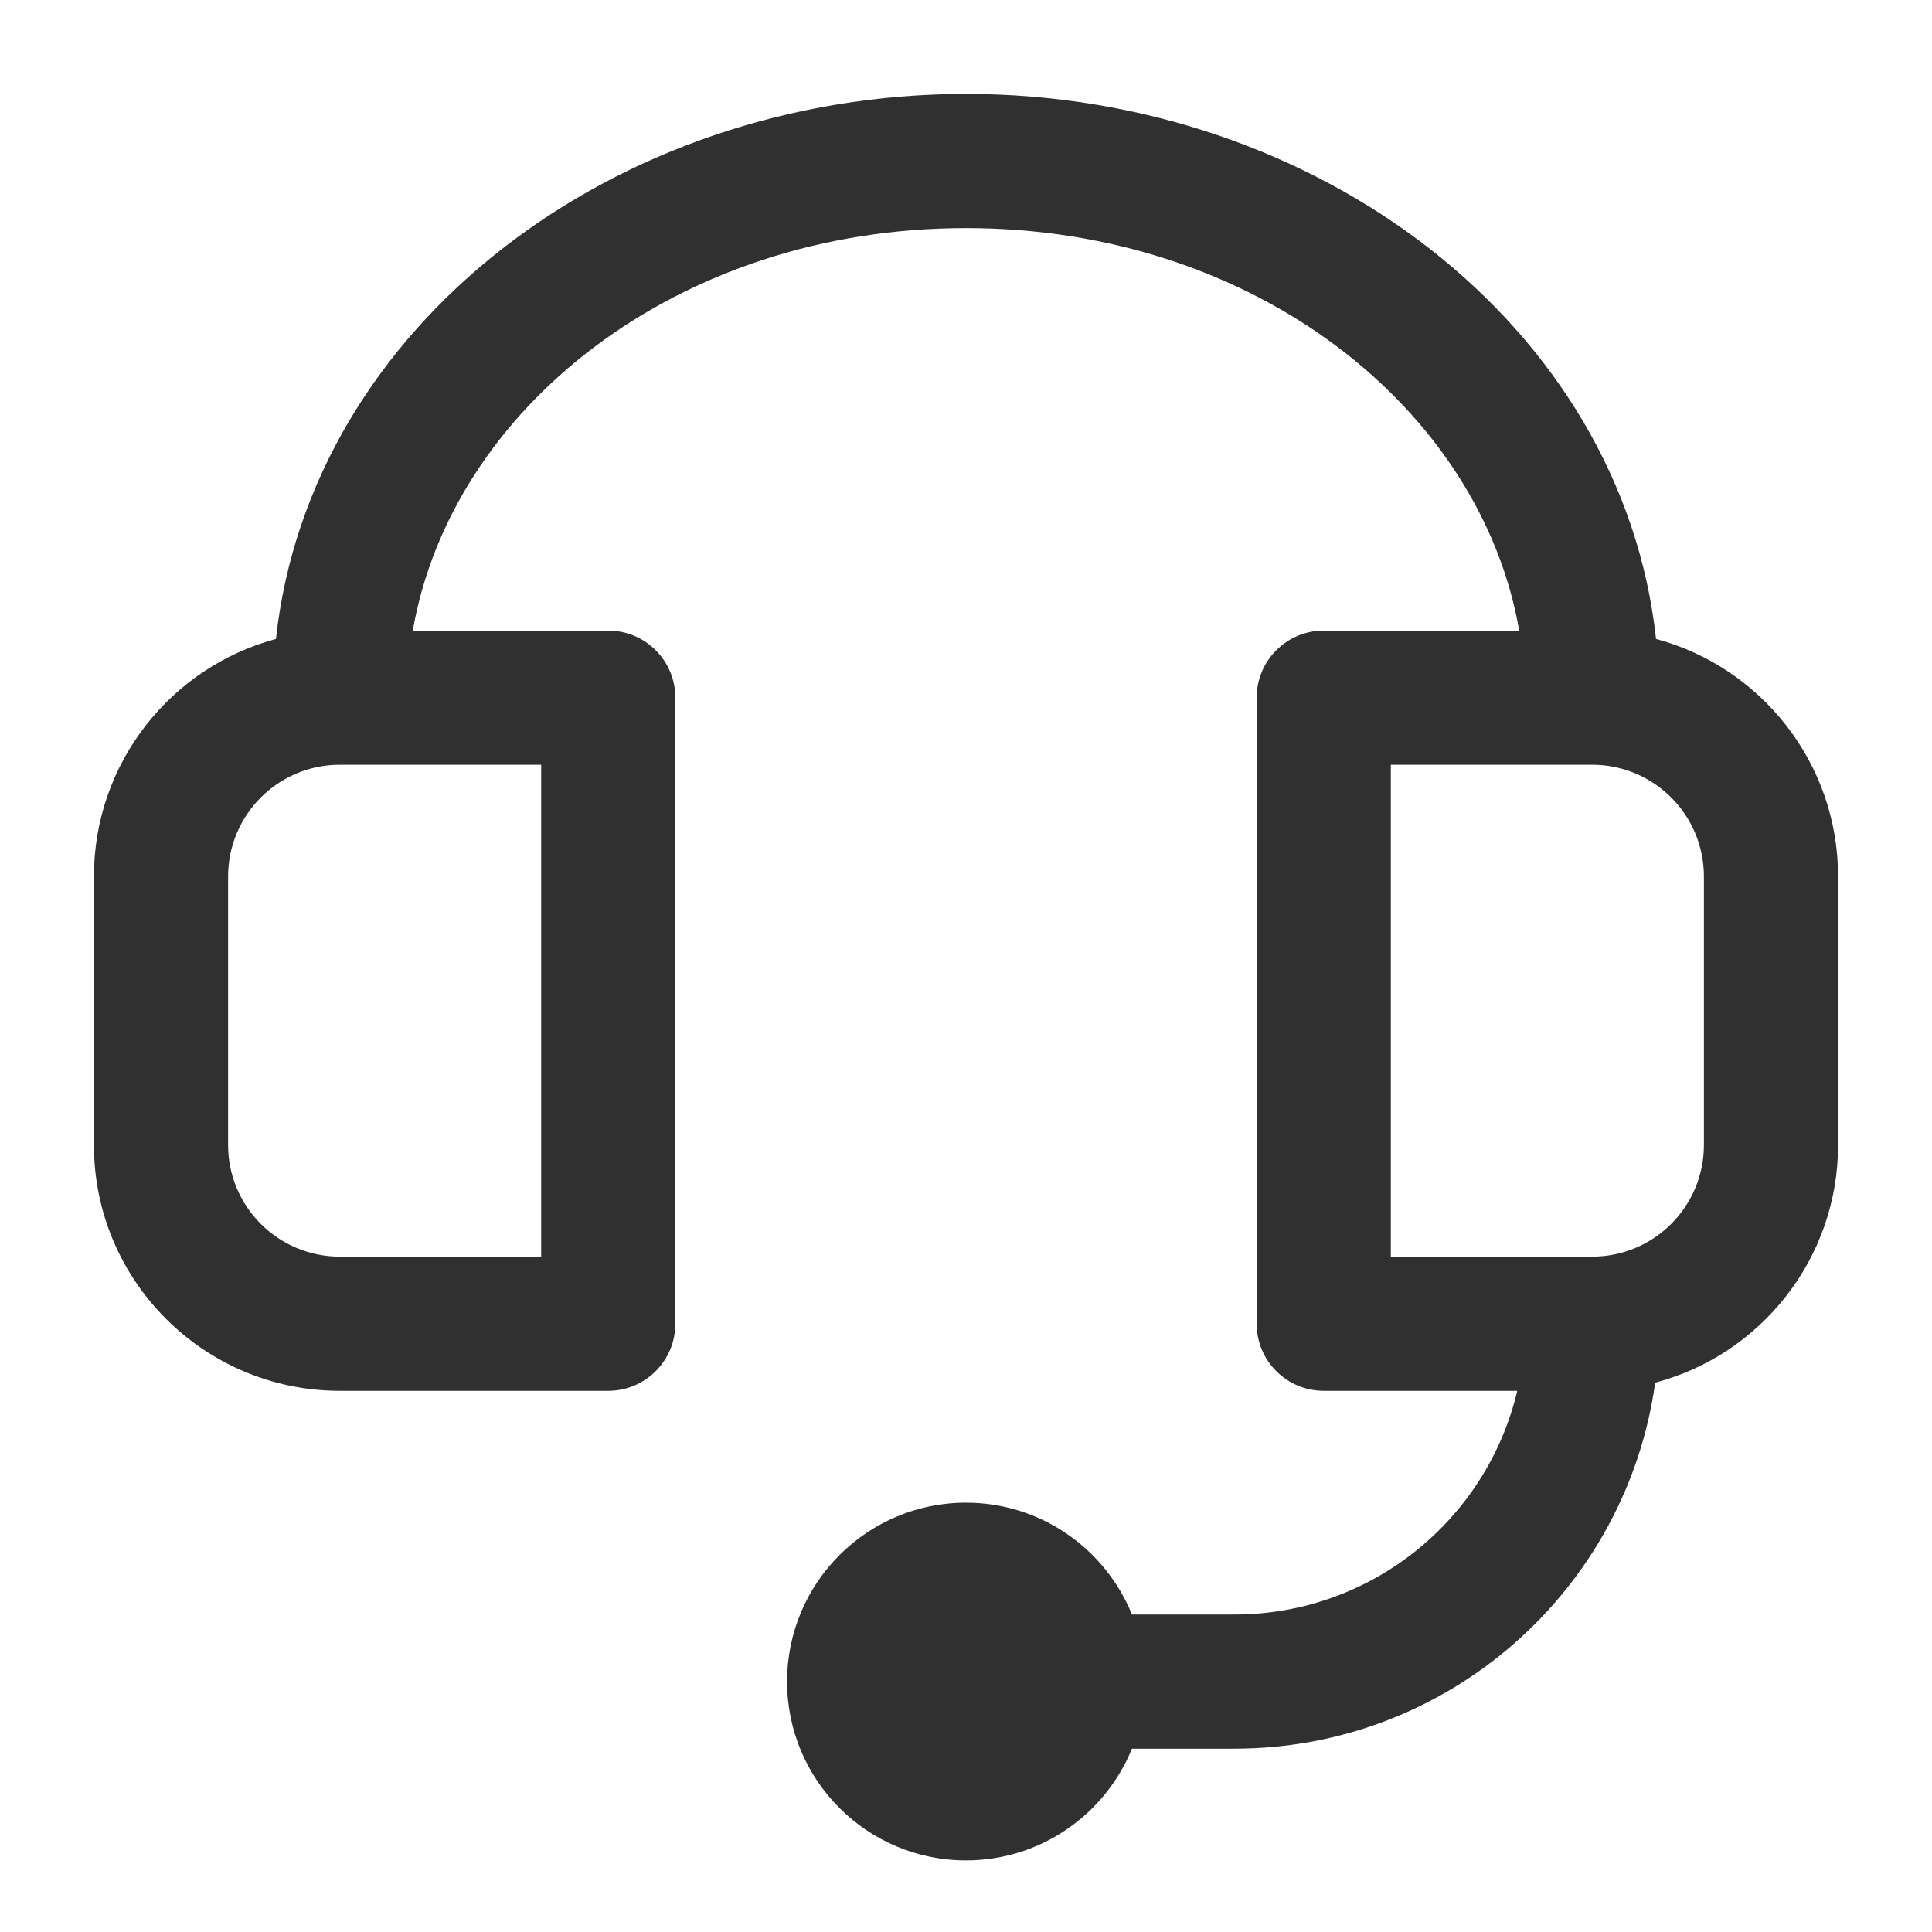 <svg width="18" height="18" viewBox="0 0 18 18" fill="none" xmlns="http://www.w3.org/2000/svg">
<path fill-rule="evenodd" clip-rule="evenodd" d="M9 2.125C6.299 2.125 4.203 3.817 3.846 5.875H5.667C6.012 5.875 6.292 6.155 6.292 6.5V12.333C6.292 12.678 6.012 12.958 5.667 12.958H3.167C1.901 12.958 0.875 11.932 0.875 10.667V8.167C0.875 7.107 1.594 6.215 2.571 5.953C2.889 3.033 5.728 0.875 9 0.875C12.272 0.875 15.111 3.033 15.429 5.953C16.406 6.215 17.125 7.107 17.125 8.167V10.667C17.125 11.729 16.402 12.623 15.421 12.882C15.153 14.809 13.5 16.292 11.5 16.292H10.546C10.298 16.902 9.699 17.333 9 17.333C8.08 17.333 7.333 16.587 7.333 15.667C7.333 14.746 8.08 14 9 14C9.699 14 10.298 14.431 10.546 15.042H11.5C12.781 15.042 13.854 14.153 14.136 12.958H12.333C11.988 12.958 11.708 12.678 11.708 12.333V6.5C11.708 6.155 11.988 5.875 12.333 5.875H14.154C13.797 3.817 11.701 2.125 9 2.125ZM3.167 7.125C2.591 7.125 2.125 7.591 2.125 8.167V10.667C2.125 11.242 2.591 11.708 3.167 11.708H5.042V7.125H3.167ZM15.875 8.167C15.875 7.591 15.409 7.125 14.833 7.125H12.958V11.708H14.833C15.409 11.708 15.875 11.242 15.875 10.667V8.167Z" fill="#303030"/>
</svg>
